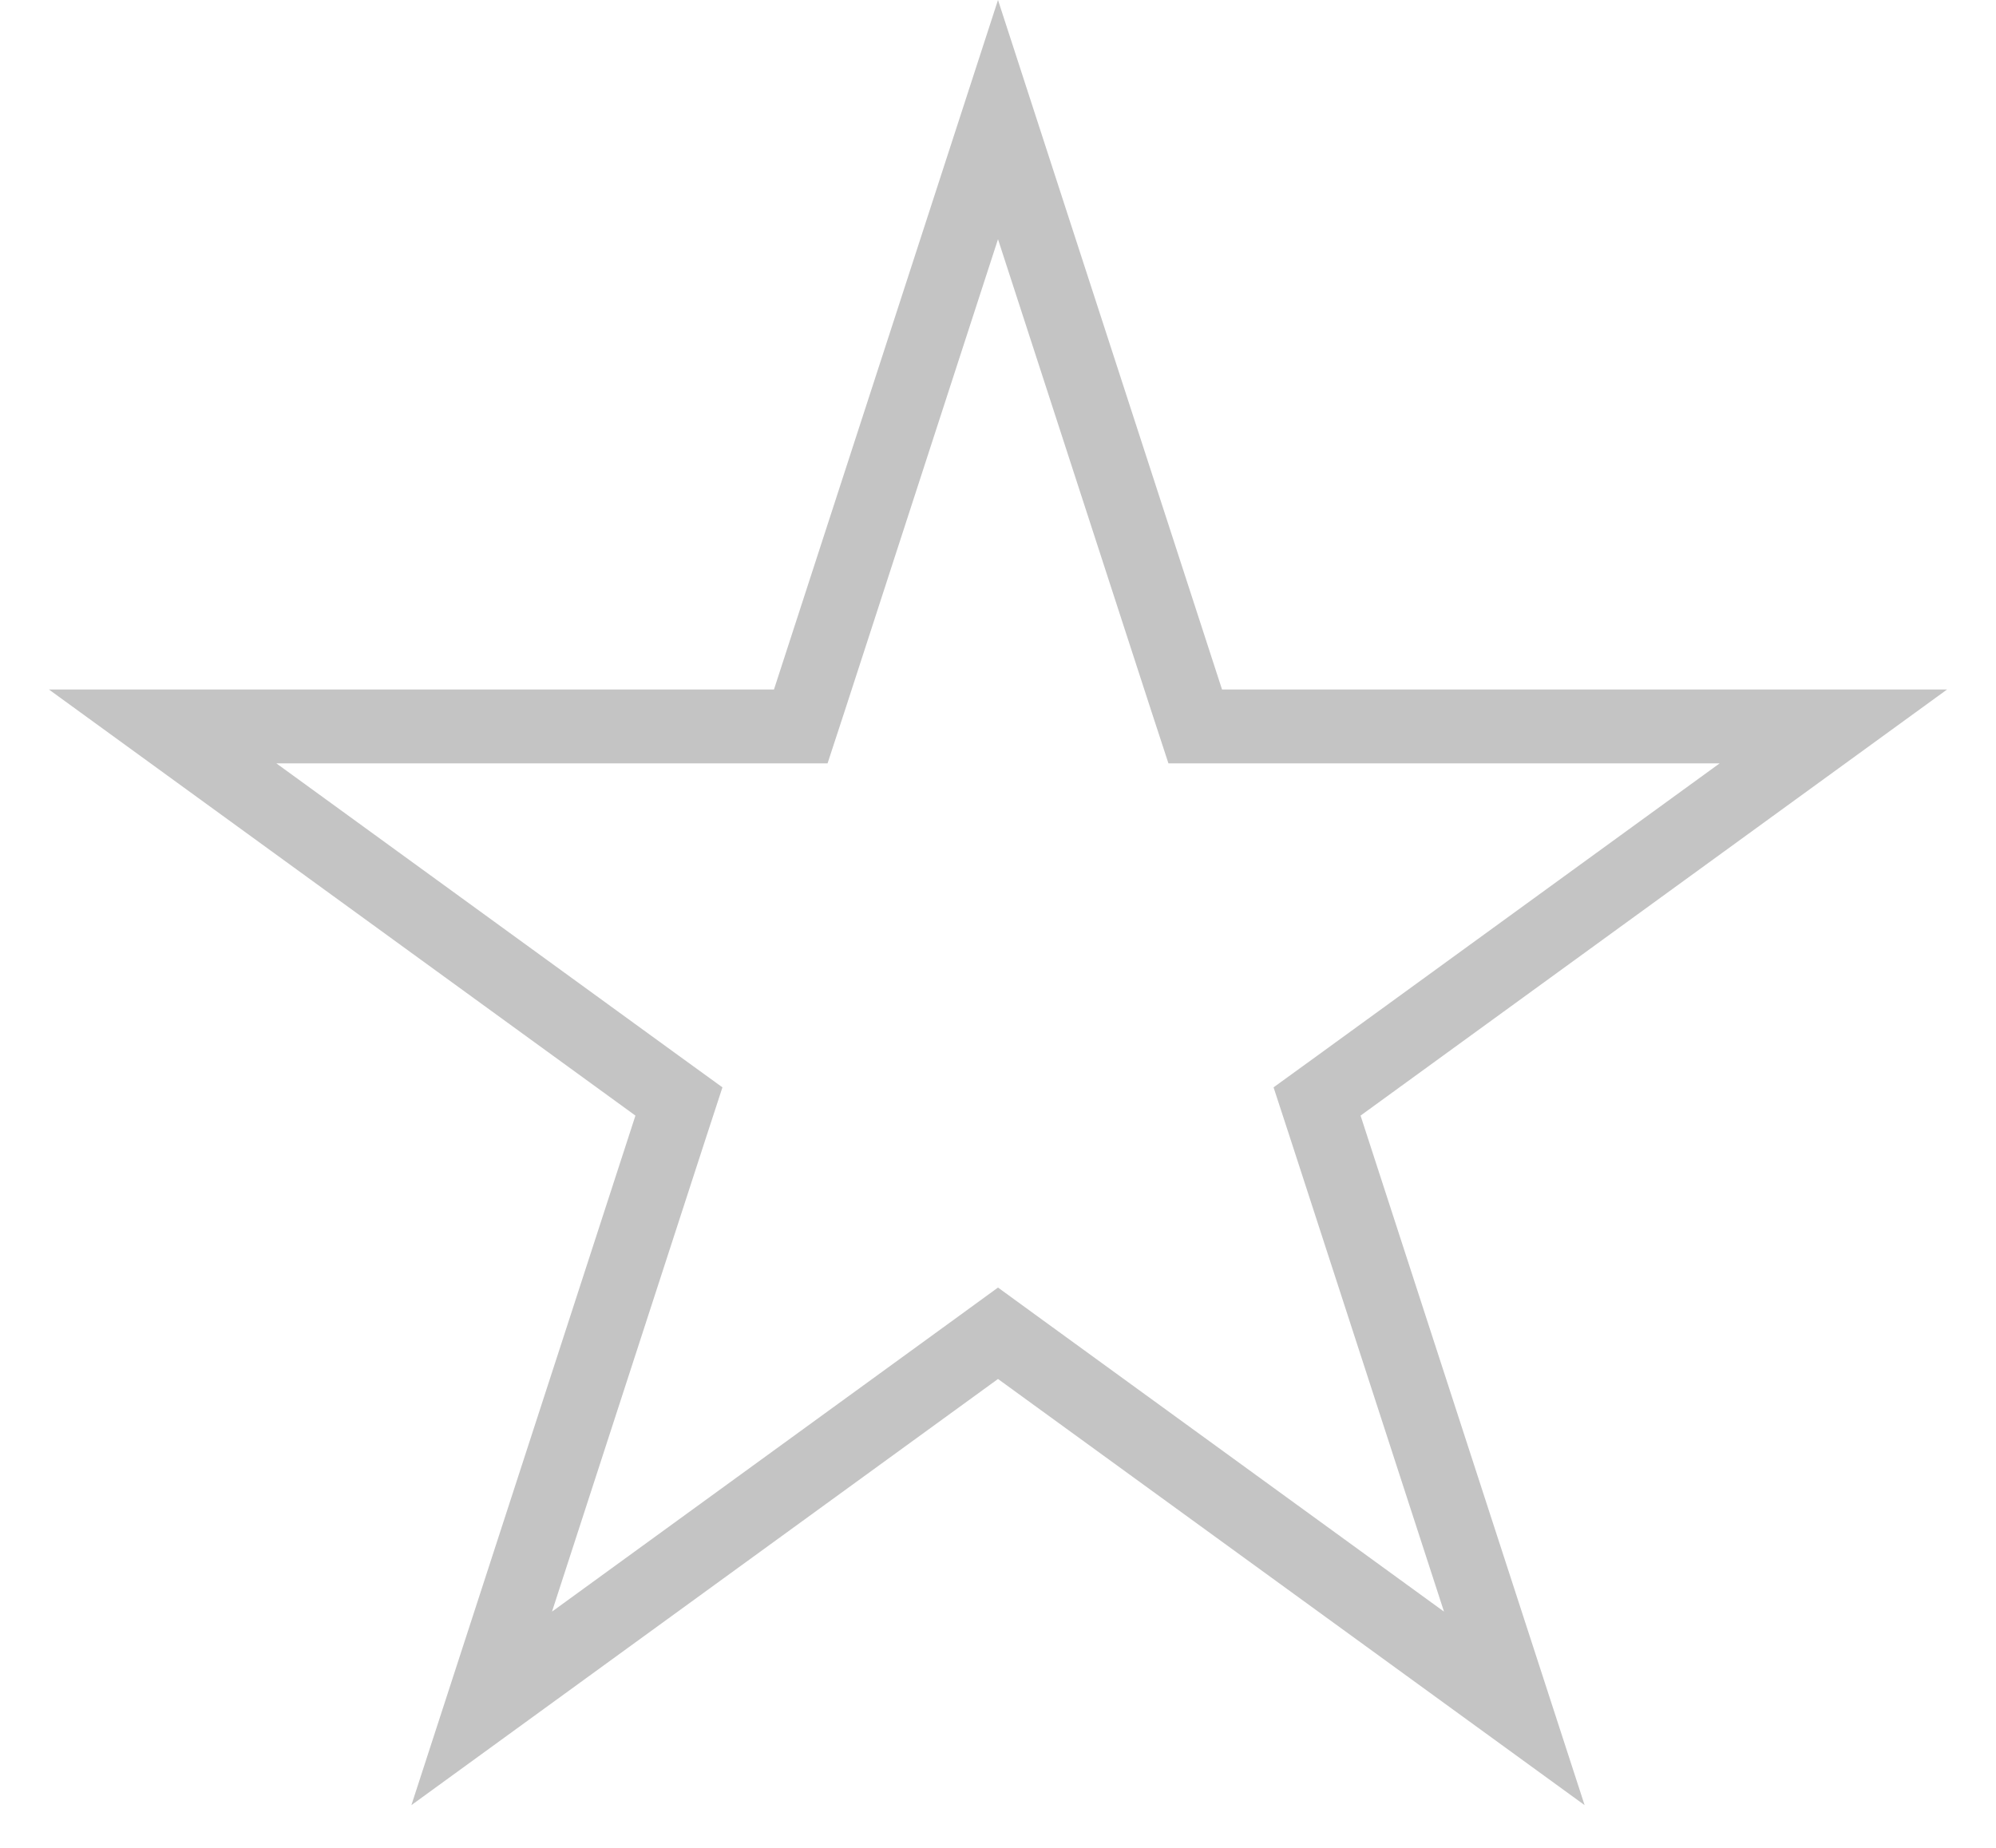 <svg width="27" height="25" viewBox="0 0 27 25" fill="none" xmlns="http://www.w3.org/2000/svg">
<path d="M13.5 1.618L16.055 9.483L16.168 9.828H16.531H24.8L18.11 14.689L17.816 14.902L17.929 15.248L20.484 23.113L13.794 18.252L13.5 18.038L13.206 18.252L6.516 23.113L9.071 15.248L9.184 14.902L8.89 14.689L2.2 9.828H10.469H10.832L10.945 9.483L13.5 1.618Z" stroke="#C4C4C4"/>
</svg>
